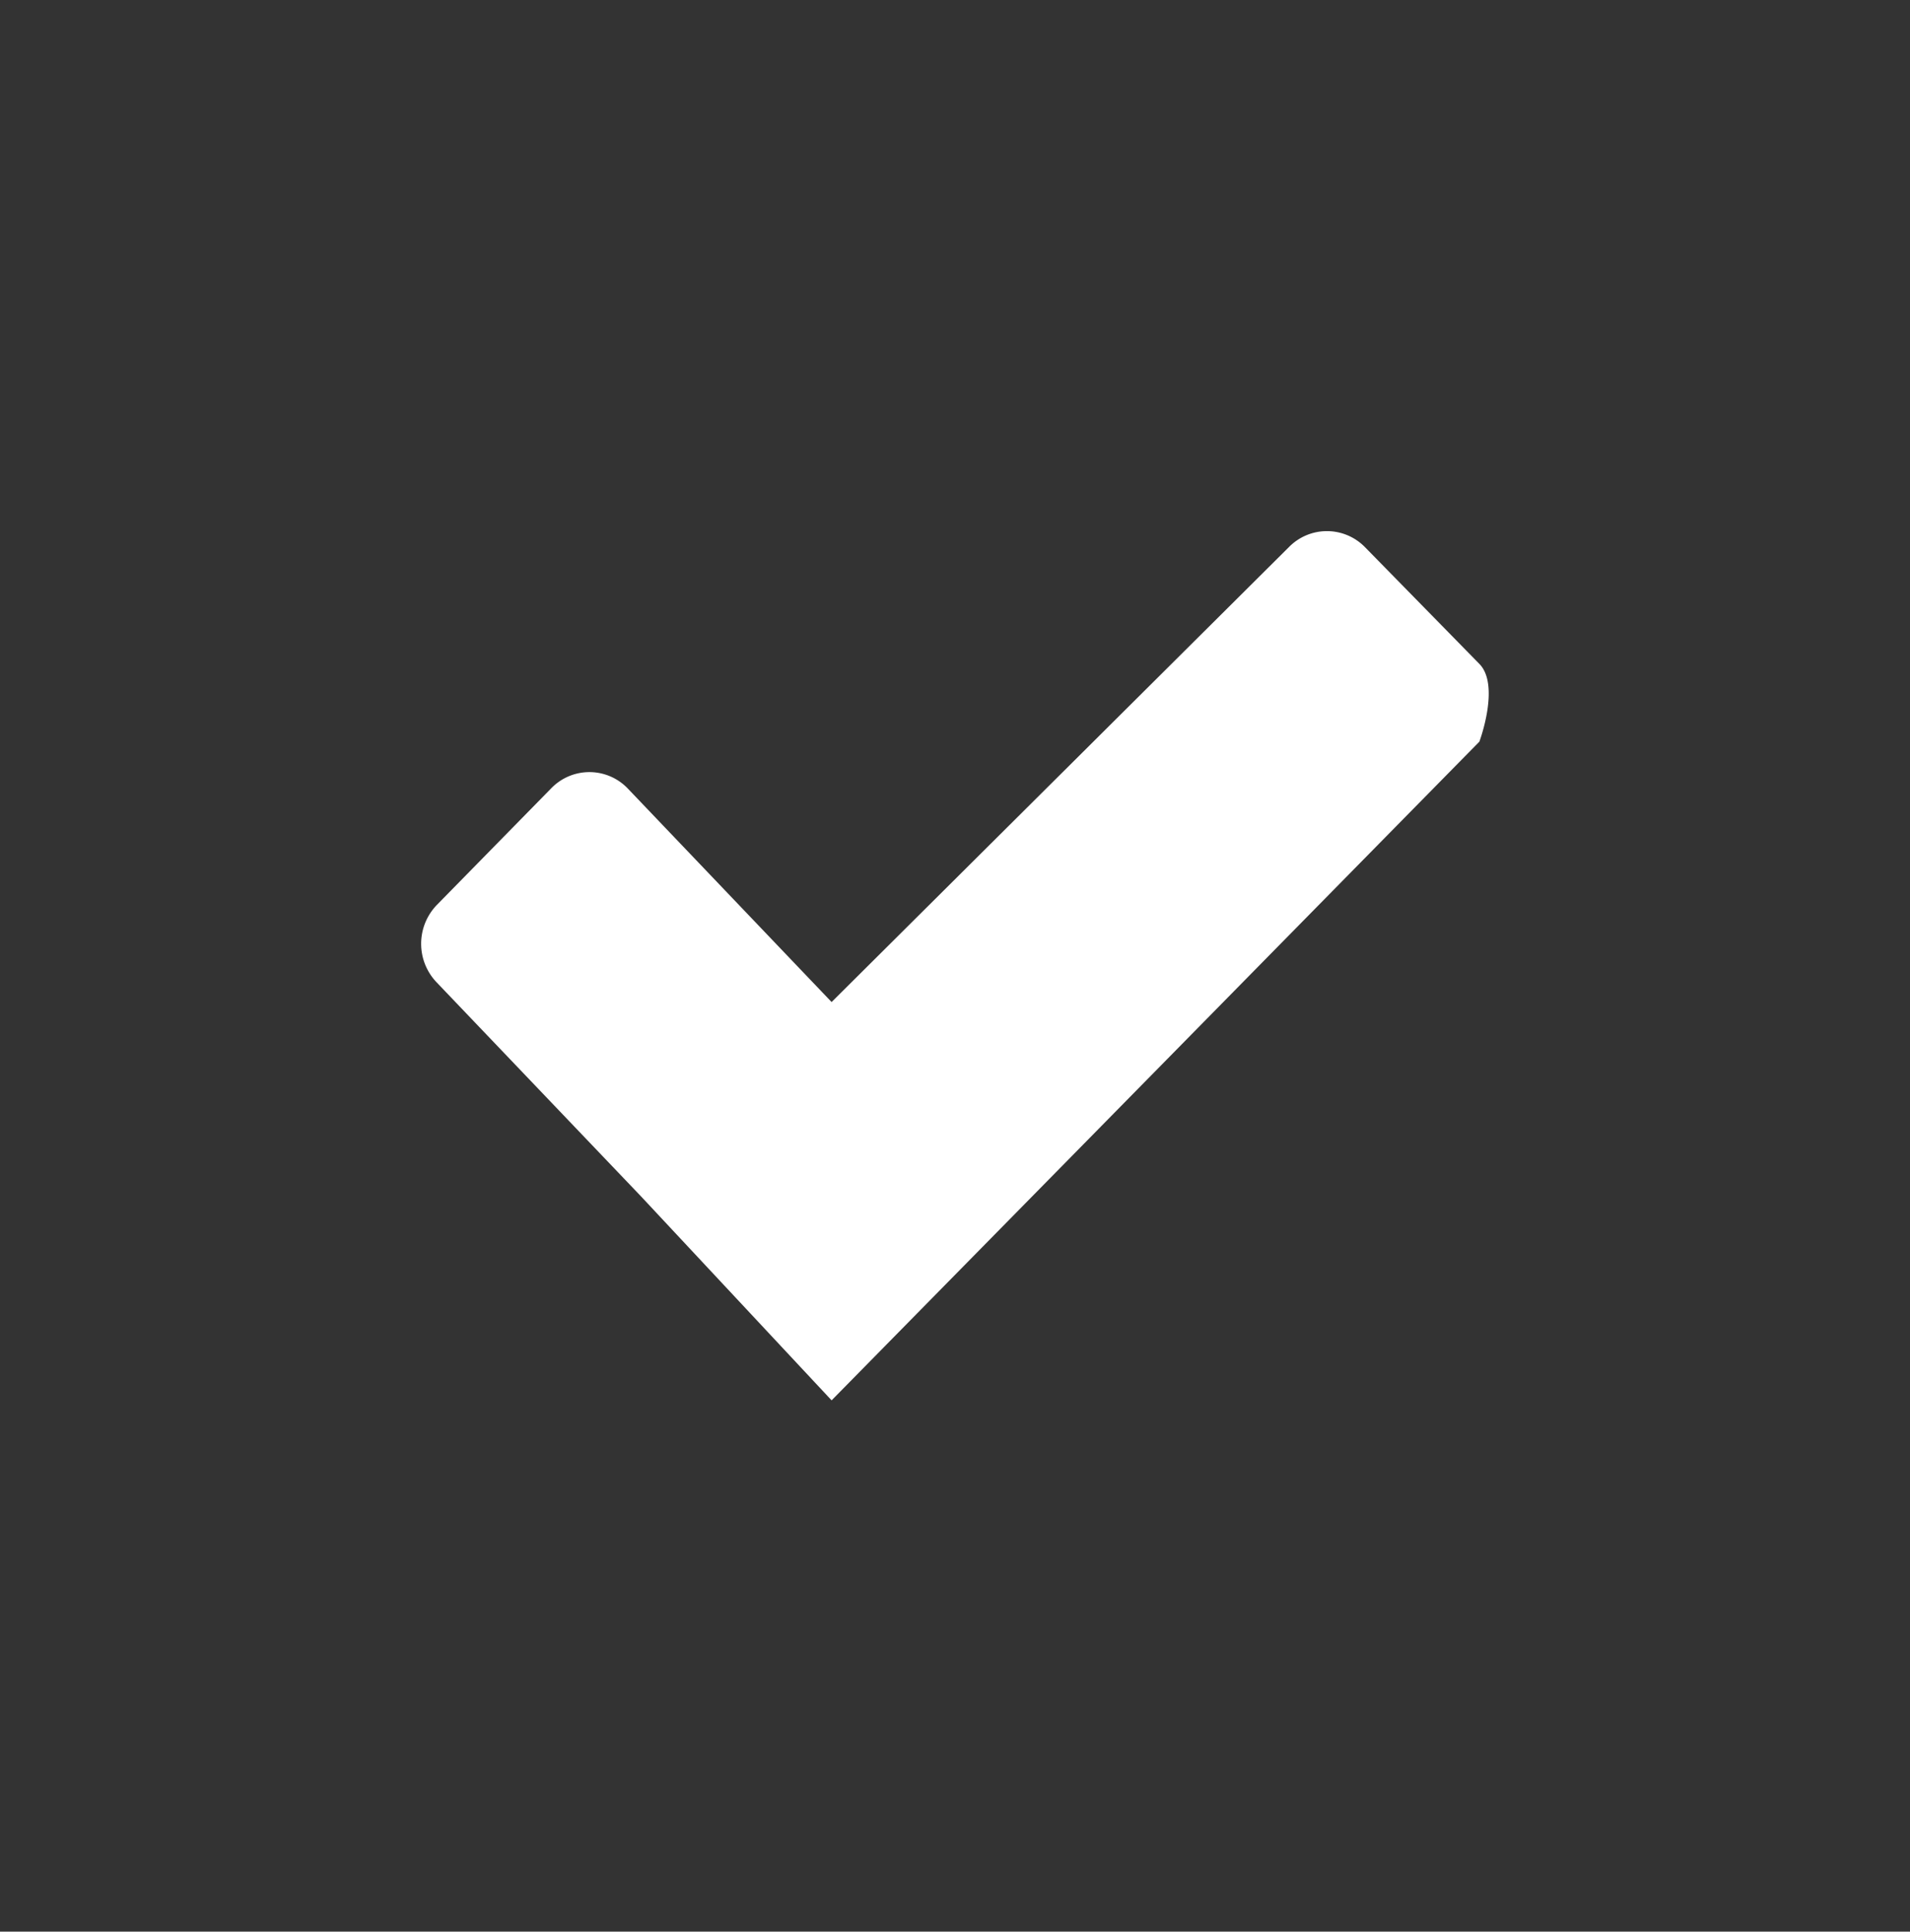 <svg xmlns="http://www.w3.org/2000/svg" width="19.782" height="20" viewBox="0 0 19.782 20">
    <rect x="0" y="0" width="19.782" height="20" fill="#333333" stroke="none"/>
    <g id="SVGRepo_iconCarrier" transform="translate(-32.02 -6.021)">
        <rect id="Rechteck_1" data-name="Rechteck 1" width="19.782" height="20" transform="translate(32.02 6.021)" opacity="0"/>
        <path id="Pfad_1" data-name="Pfad 1" d="M12.08,7.94,9.965,5.726a.578.578,0,0,1,0-.805L11.15,3.713a.55.55,0,0,1,.789,0l2.114,2.214,4.735-4.709a.551.551,0,0,1,.79,0l1.184,1.208c.218.222,0,.805,0,.805l-6.709,6.82Z" transform="translate(26.58 10.469)" fill="#fff"/>
    </g>
</svg>
